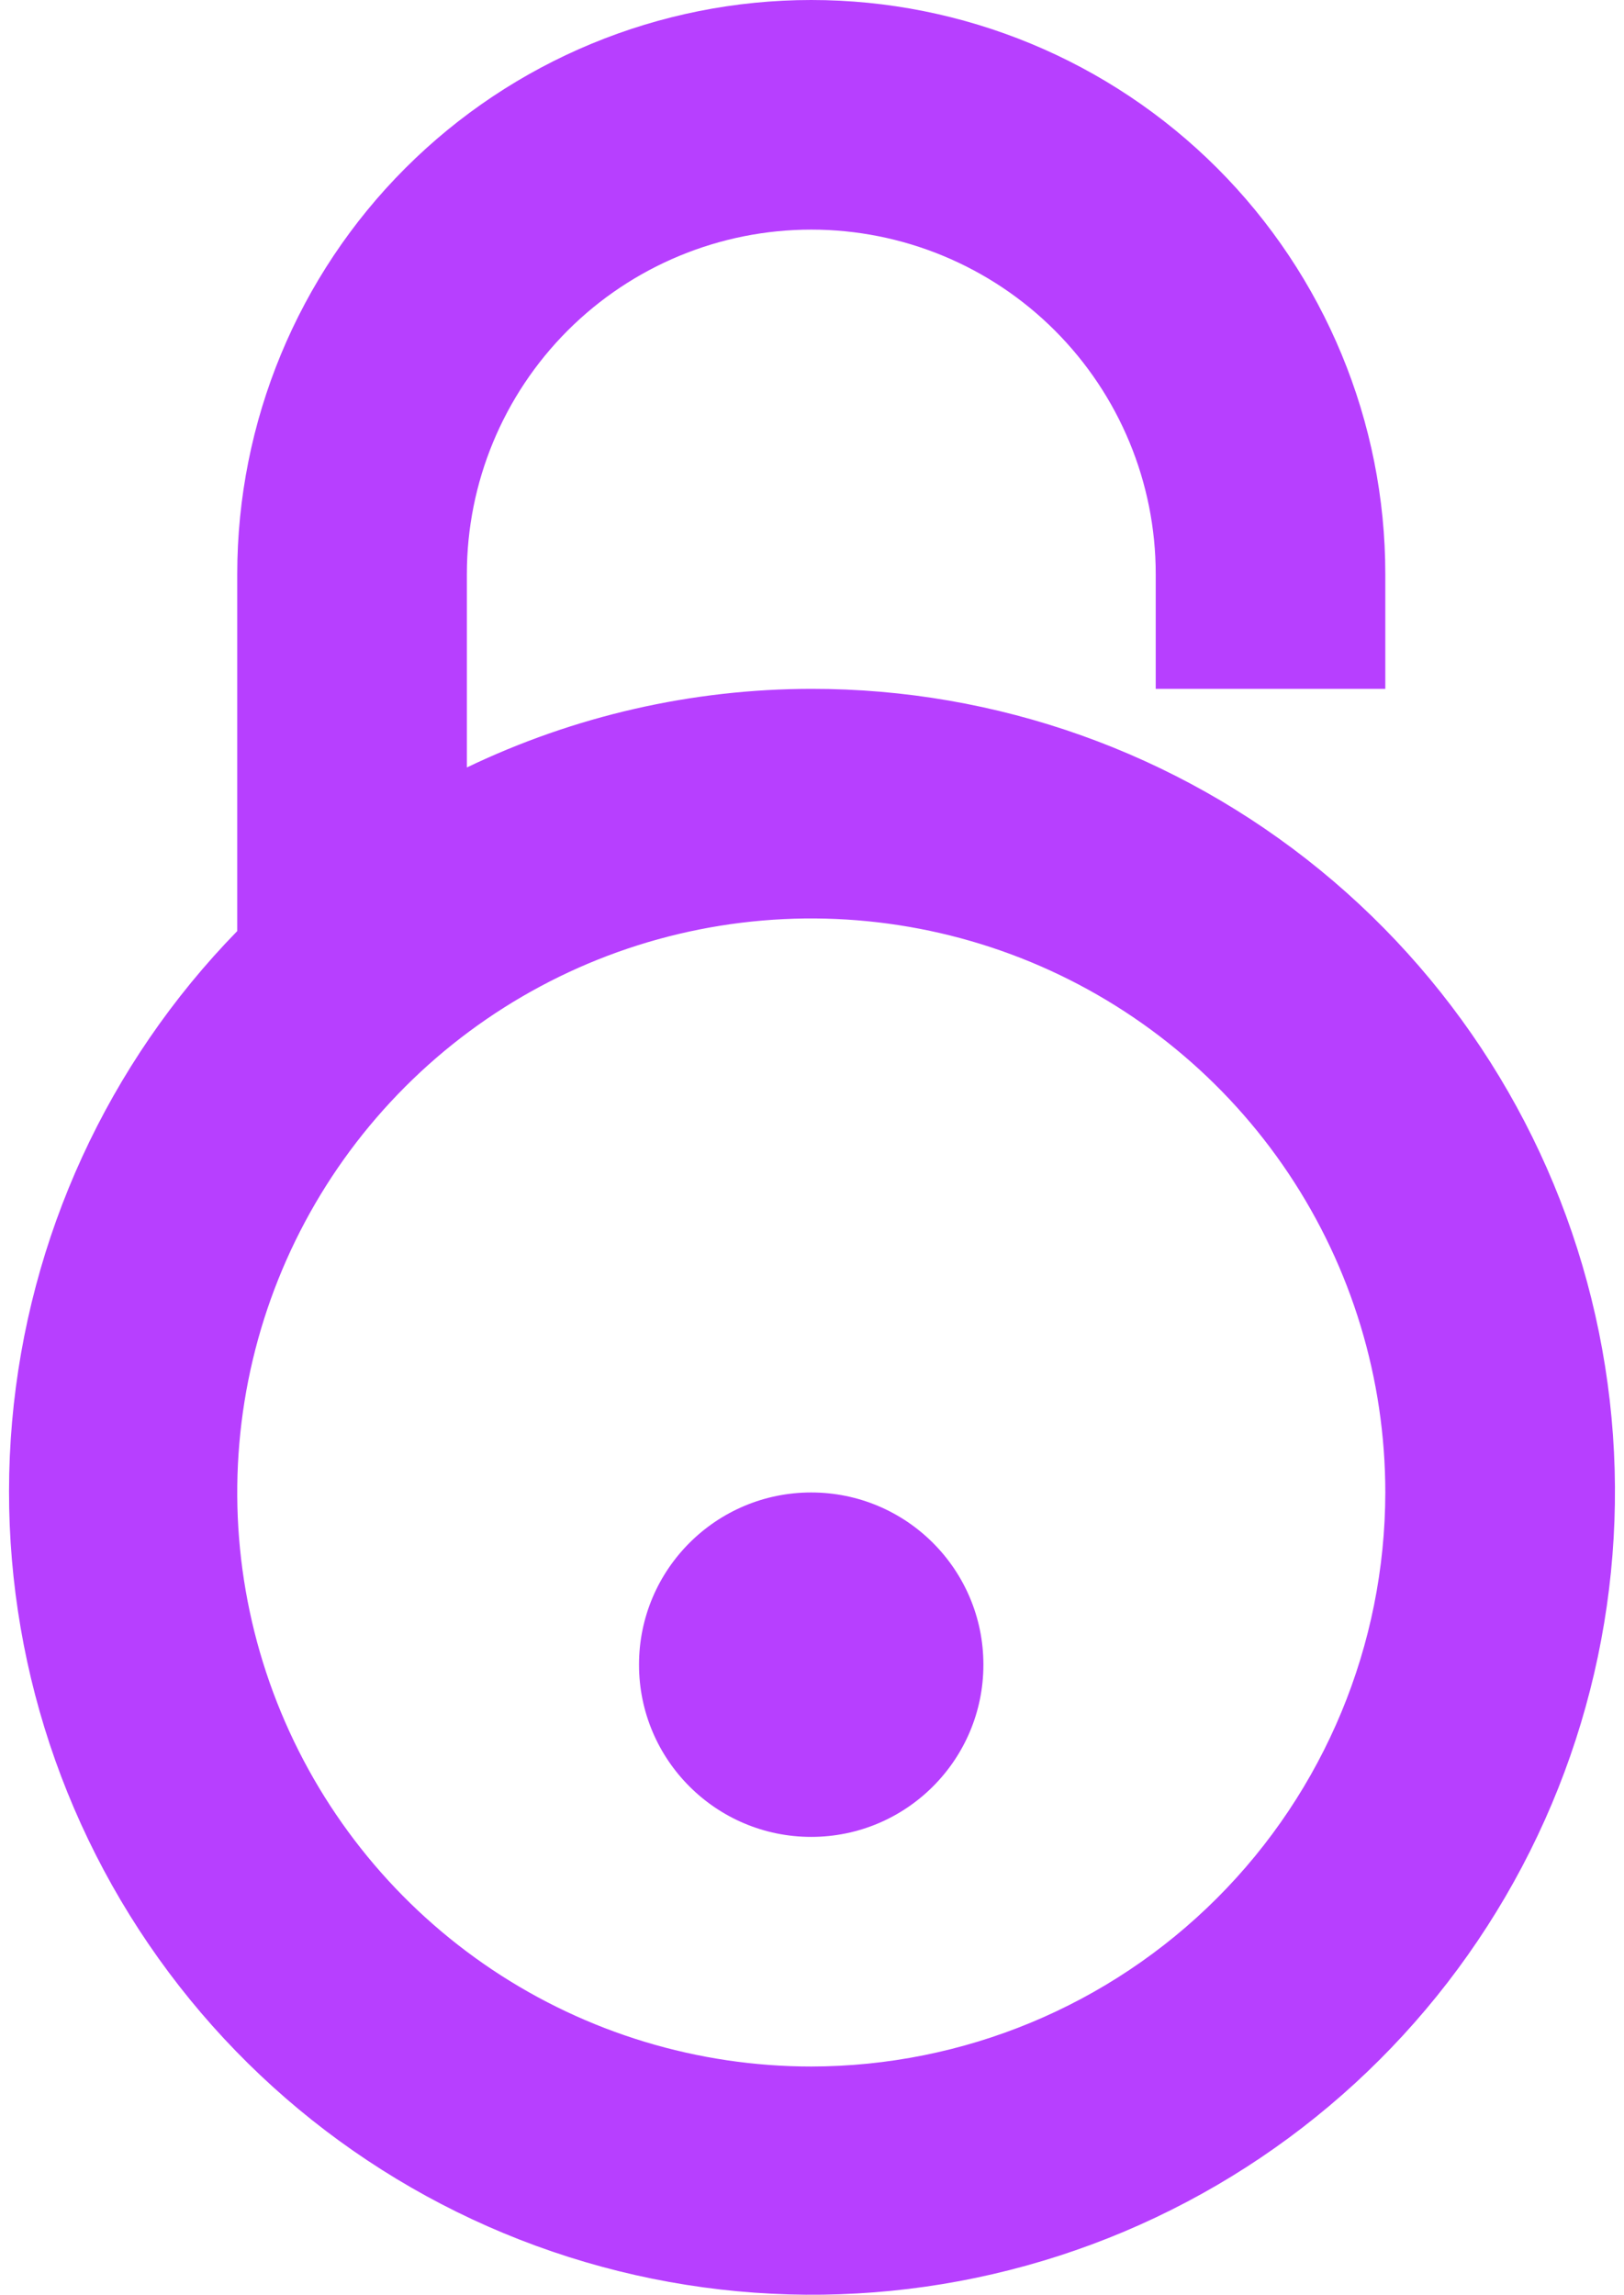 <svg xmlns="http://www.w3.org/2000/svg" width="46" height="65" viewBox="0 0 46 65" fill="none">
  <path d="M22.98 19.512C19.602 19.516 16.268 20.277 13.224 21.739V16.26C13.224 13.672 14.252 11.191 16.081 9.361C17.911 7.532 20.392 6.504 22.98 6.504C25.567 6.504 28.049 7.532 29.878 9.361C31.708 11.191 32.736 13.672 32.736 16.26V19.512H39.239V16.26C39.239 11.947 37.526 7.812 34.477 4.762C31.428 1.713 27.292 0 22.98 0C18.667 0 14.532 1.713 11.482 4.762C8.433 7.812 6.72 11.947 6.72 16.26V26.373C3.053 30.132 0.8 35.043 0.342 40.274C-0.115 45.505 1.251 50.733 4.21 55.071C7.168 59.409 11.537 62.59 16.573 64.073C21.61 65.557 27.005 65.252 31.843 63.211C36.681 61.169 40.663 57.517 43.114 52.873C45.565 48.23 46.334 42.881 45.29 37.735C44.247 32.589 41.454 27.962 37.388 24.641C33.321 21.319 28.23 19.507 22.98 19.512ZM22.98 58.535C19.764 58.535 16.62 57.581 13.946 55.795C11.272 54.008 9.188 51.469 7.958 48.498C6.727 45.527 6.405 42.257 7.032 39.103C7.66 35.949 9.208 33.052 11.482 30.778C13.756 28.504 16.653 26.955 19.808 26.328C22.962 25.701 26.231 26.023 29.202 27.253C32.173 28.484 34.712 30.568 36.499 33.242C38.286 35.916 39.239 39.059 39.239 42.275C39.234 46.586 37.519 50.719 34.471 53.767C31.423 56.815 27.29 58.53 22.98 58.535Z" fill="#B73FFF"/>
  <path d="M22.977 52.031C25.672 52.031 27.855 49.847 27.855 47.153C27.855 44.459 25.672 42.275 22.977 42.275C20.284 42.275 18.1 44.459 18.1 47.153C18.1 49.847 20.284 52.031 22.977 52.031Z" fill="#B73FFF"/>
</svg>